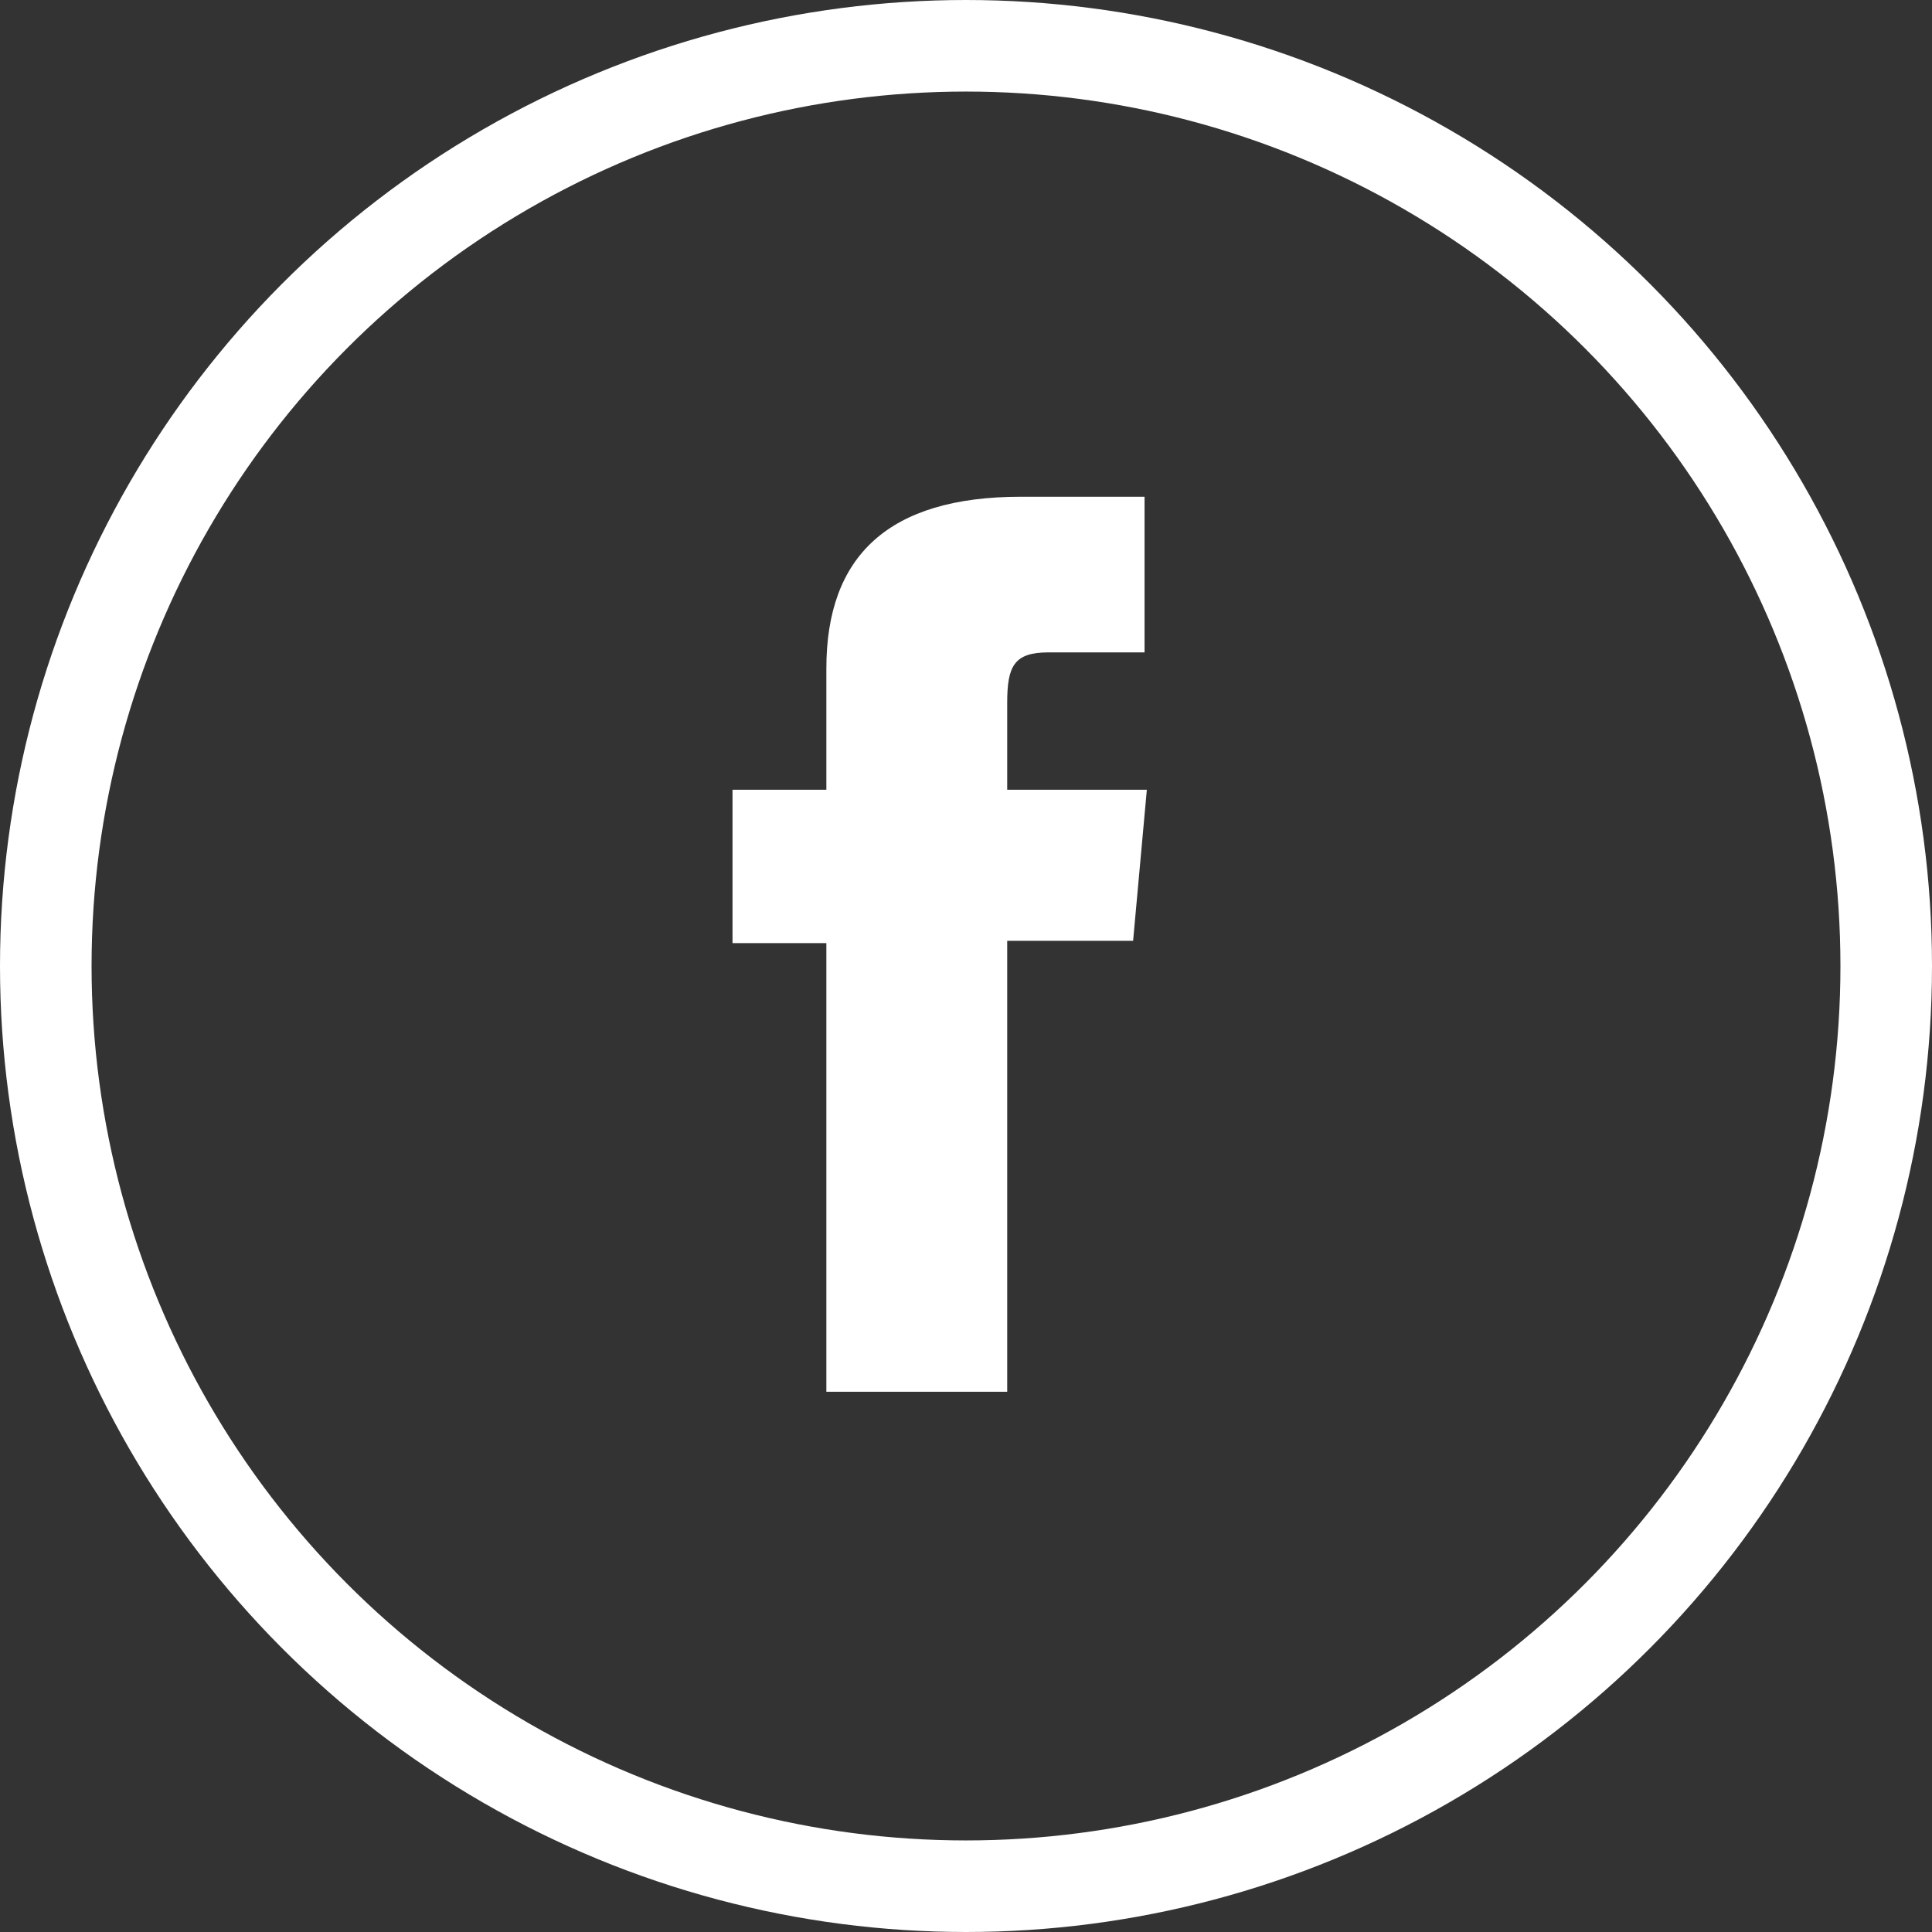 <svg version="1" xmlns="http://www.w3.org/2000/svg" viewBox="0 0 84.4 84.4">
    <rect x="0" y="0" width="84.4" height="84.4" fill="#333333" stroke="none"/>
    <path fill="#fff" d="M36.1 34.5H32v6.7h4.1v19.6H44V41.1h5.5l.6-6.6H44v-3.8c0-1.6.3-2.2 1.8-2.2H50v-6.8h-5.4c-5.8 0-8.5 2.6-8.5 7.5v5.3z"/>
    <circle fill="none" stroke="#fff" stroke-width="4" stroke-miterlimit="10" cx="42.2" cy="42.2" r="40.2"/>
</svg>
